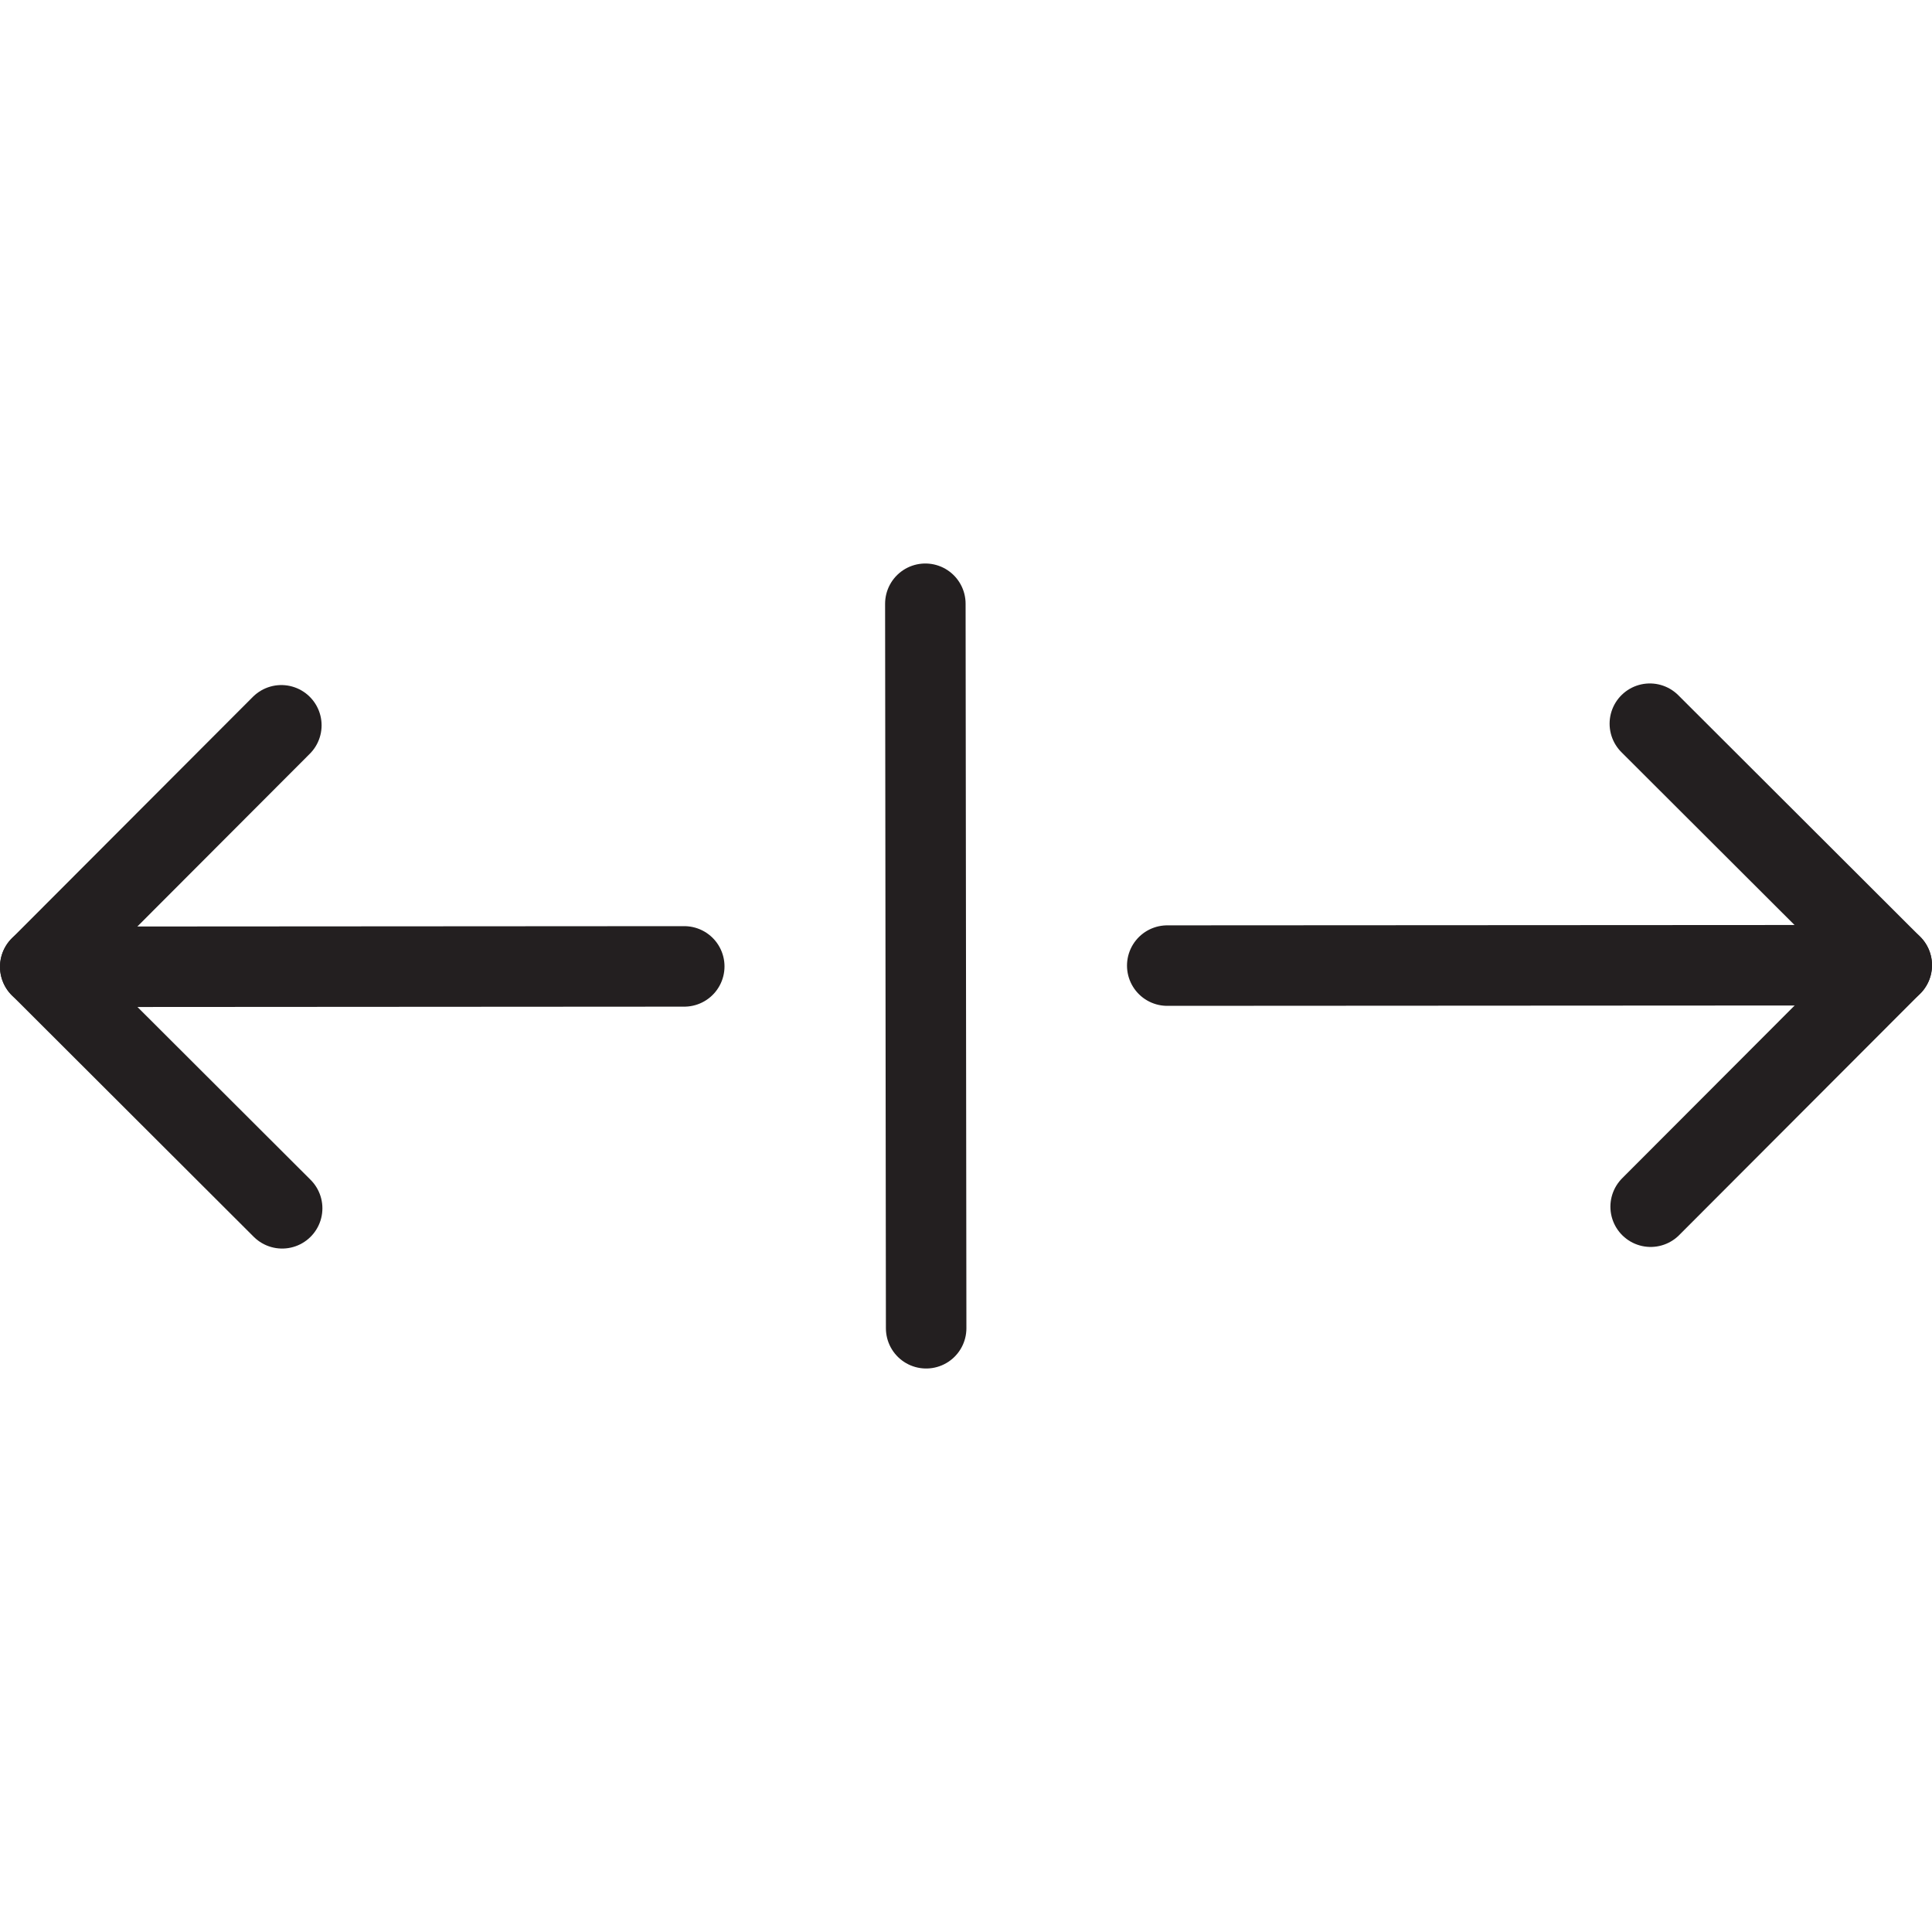 <svg version="1.1" viewBox="0 0 48 48" xmlns="http://www.w3.org/2000/svg" xmlns:xlink="http://www.w3.org/1999/xlink" overflow="hidden"><defs></defs><g id="icons"><line x1="22.99" y1="15" x2="23.01" y2="33" stroke="#231F20" stroke-width="2" stroke-linecap="round" stroke-linejoin="round" fill="none"/><line x1="47" y1="23.98" x2="29" y2="23.99" stroke="#231F20" stroke-width="2" stroke-linecap="round" stroke-linejoin="round" fill="none"/><path d=" M 41.01 29.98 L 47 23.98 L 40.99 17.98" stroke="#231F20" stroke-width="2" stroke-linecap="round" stroke-linejoin="round" fill="none"/><line x1="1" y1="24.02" x2="17" y2="24.01" stroke="#231F20" stroke-width="2" stroke-linecap="round" stroke-linejoin="round" fill="none"/><path d=" M 7.01 30.02 L 1 24.02 L 6.99 18.02" stroke="#231F20" stroke-width="2" stroke-linecap="round" stroke-linejoin="round" fill="none"/></g></svg>